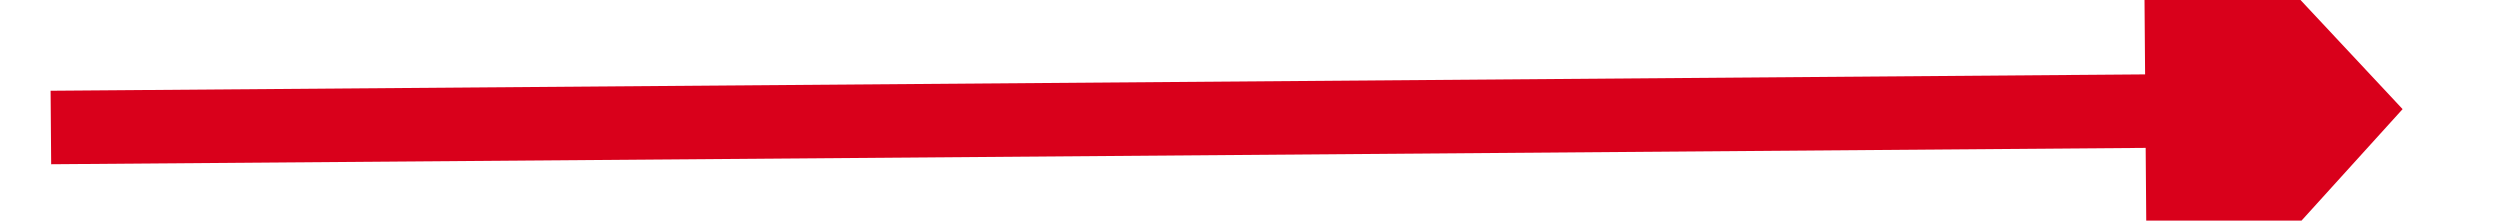 ﻿<?xml version="1.0" encoding="utf-8"?>
<svg version="1.1" xmlns:xlink="http://www.w3.org/1999/xlink" width="68px" height="6px" preserveAspectRatio="xMinYMid meet" viewBox="612 649  68 4" xmlns="http://www.w3.org/2000/svg">
  <g transform="matrix(0.777 -0.629 0.629 0.777 -265.724 551.619 )">
    <path d="M 671 658.6  L 678 651  L 671 643.4  L 671 658.6  Z " fill-rule="nonzero" fill="#d9001b" stroke="none" transform="matrix(0.782 0.623 -0.623 0.782 546.078 -260.665 )" />
    <path d="M 614 651  L 672 651  " stroke-width="2" stroke="#d9001b" fill="none" transform="matrix(0.782 0.623 -0.623 0.782 546.078 -260.665 )" />
  </g>
</svg>